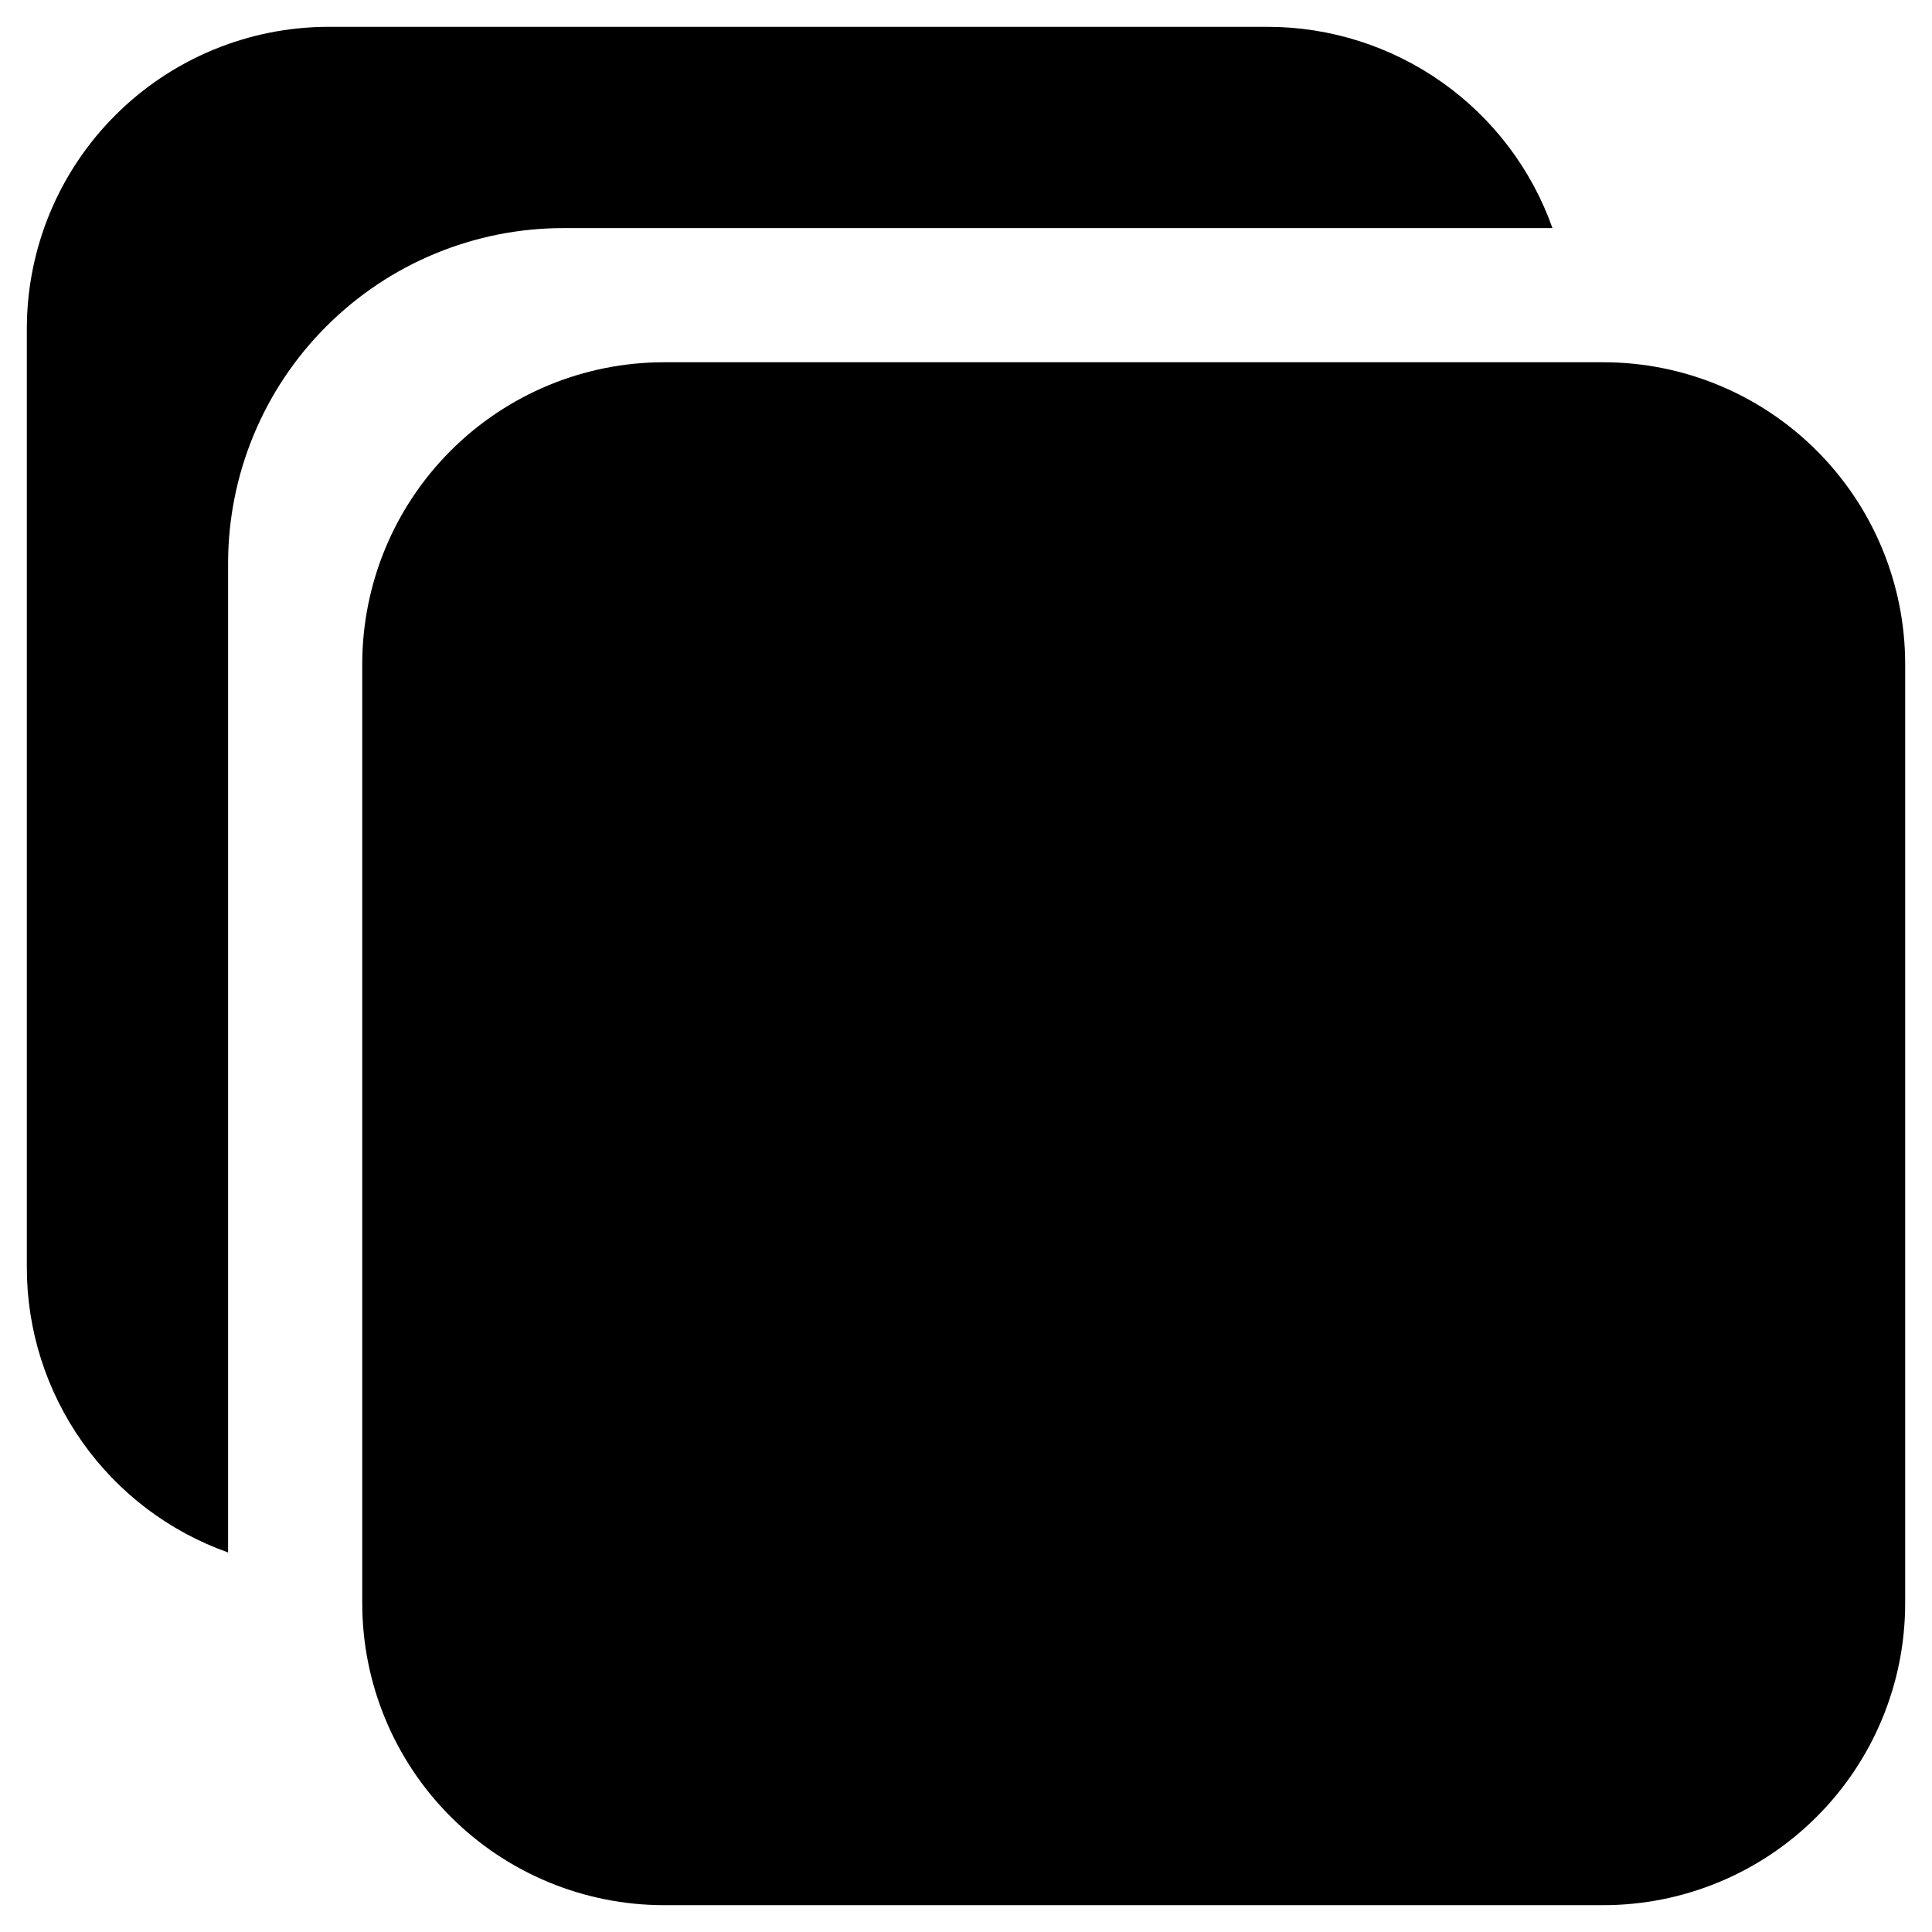 <svg width="36" height="36" viewBox="0 0 36 36" fill="none" xmlns="http://www.w3.org/2000/svg">
    <path d="M29.875 35.5H12.375C10.883 35.5 9.452 34.907 8.398 33.852C7.343 32.798 6.75 31.367 6.75 29.875V12.375C6.75 10.883 7.343 9.452 8.398 8.398C9.452 7.343 10.883 6.75 12.375 6.75H29.875C31.367 6.75 32.798 7.343 33.852 8.398C34.907 9.452 35.5 10.883 35.5 12.375V29.875C35.5 31.367 34.907 32.798 33.852 33.852C32.798 34.907 31.367 35.5 29.875 35.5Z"
          fill="currentColor"/>
    <path d="M10.5 4.25H28.928C28.539 3.154 27.821 2.205 26.871 1.534C25.922 0.863 24.788 0.501 23.625 0.5H6.125C4.633 0.5 3.202 1.093 2.148 2.148C1.093 3.202 0.5 4.633 0.5 6.125V23.625C0.501 24.788 0.863 25.922 1.534 26.871C2.205 27.821 3.154 28.539 4.25 28.928V10.5C4.25 8.842 4.908 7.253 6.081 6.081C7.253 4.908 8.842 4.25 10.5 4.25Z"
          fill="currentColor"/>
</svg>
